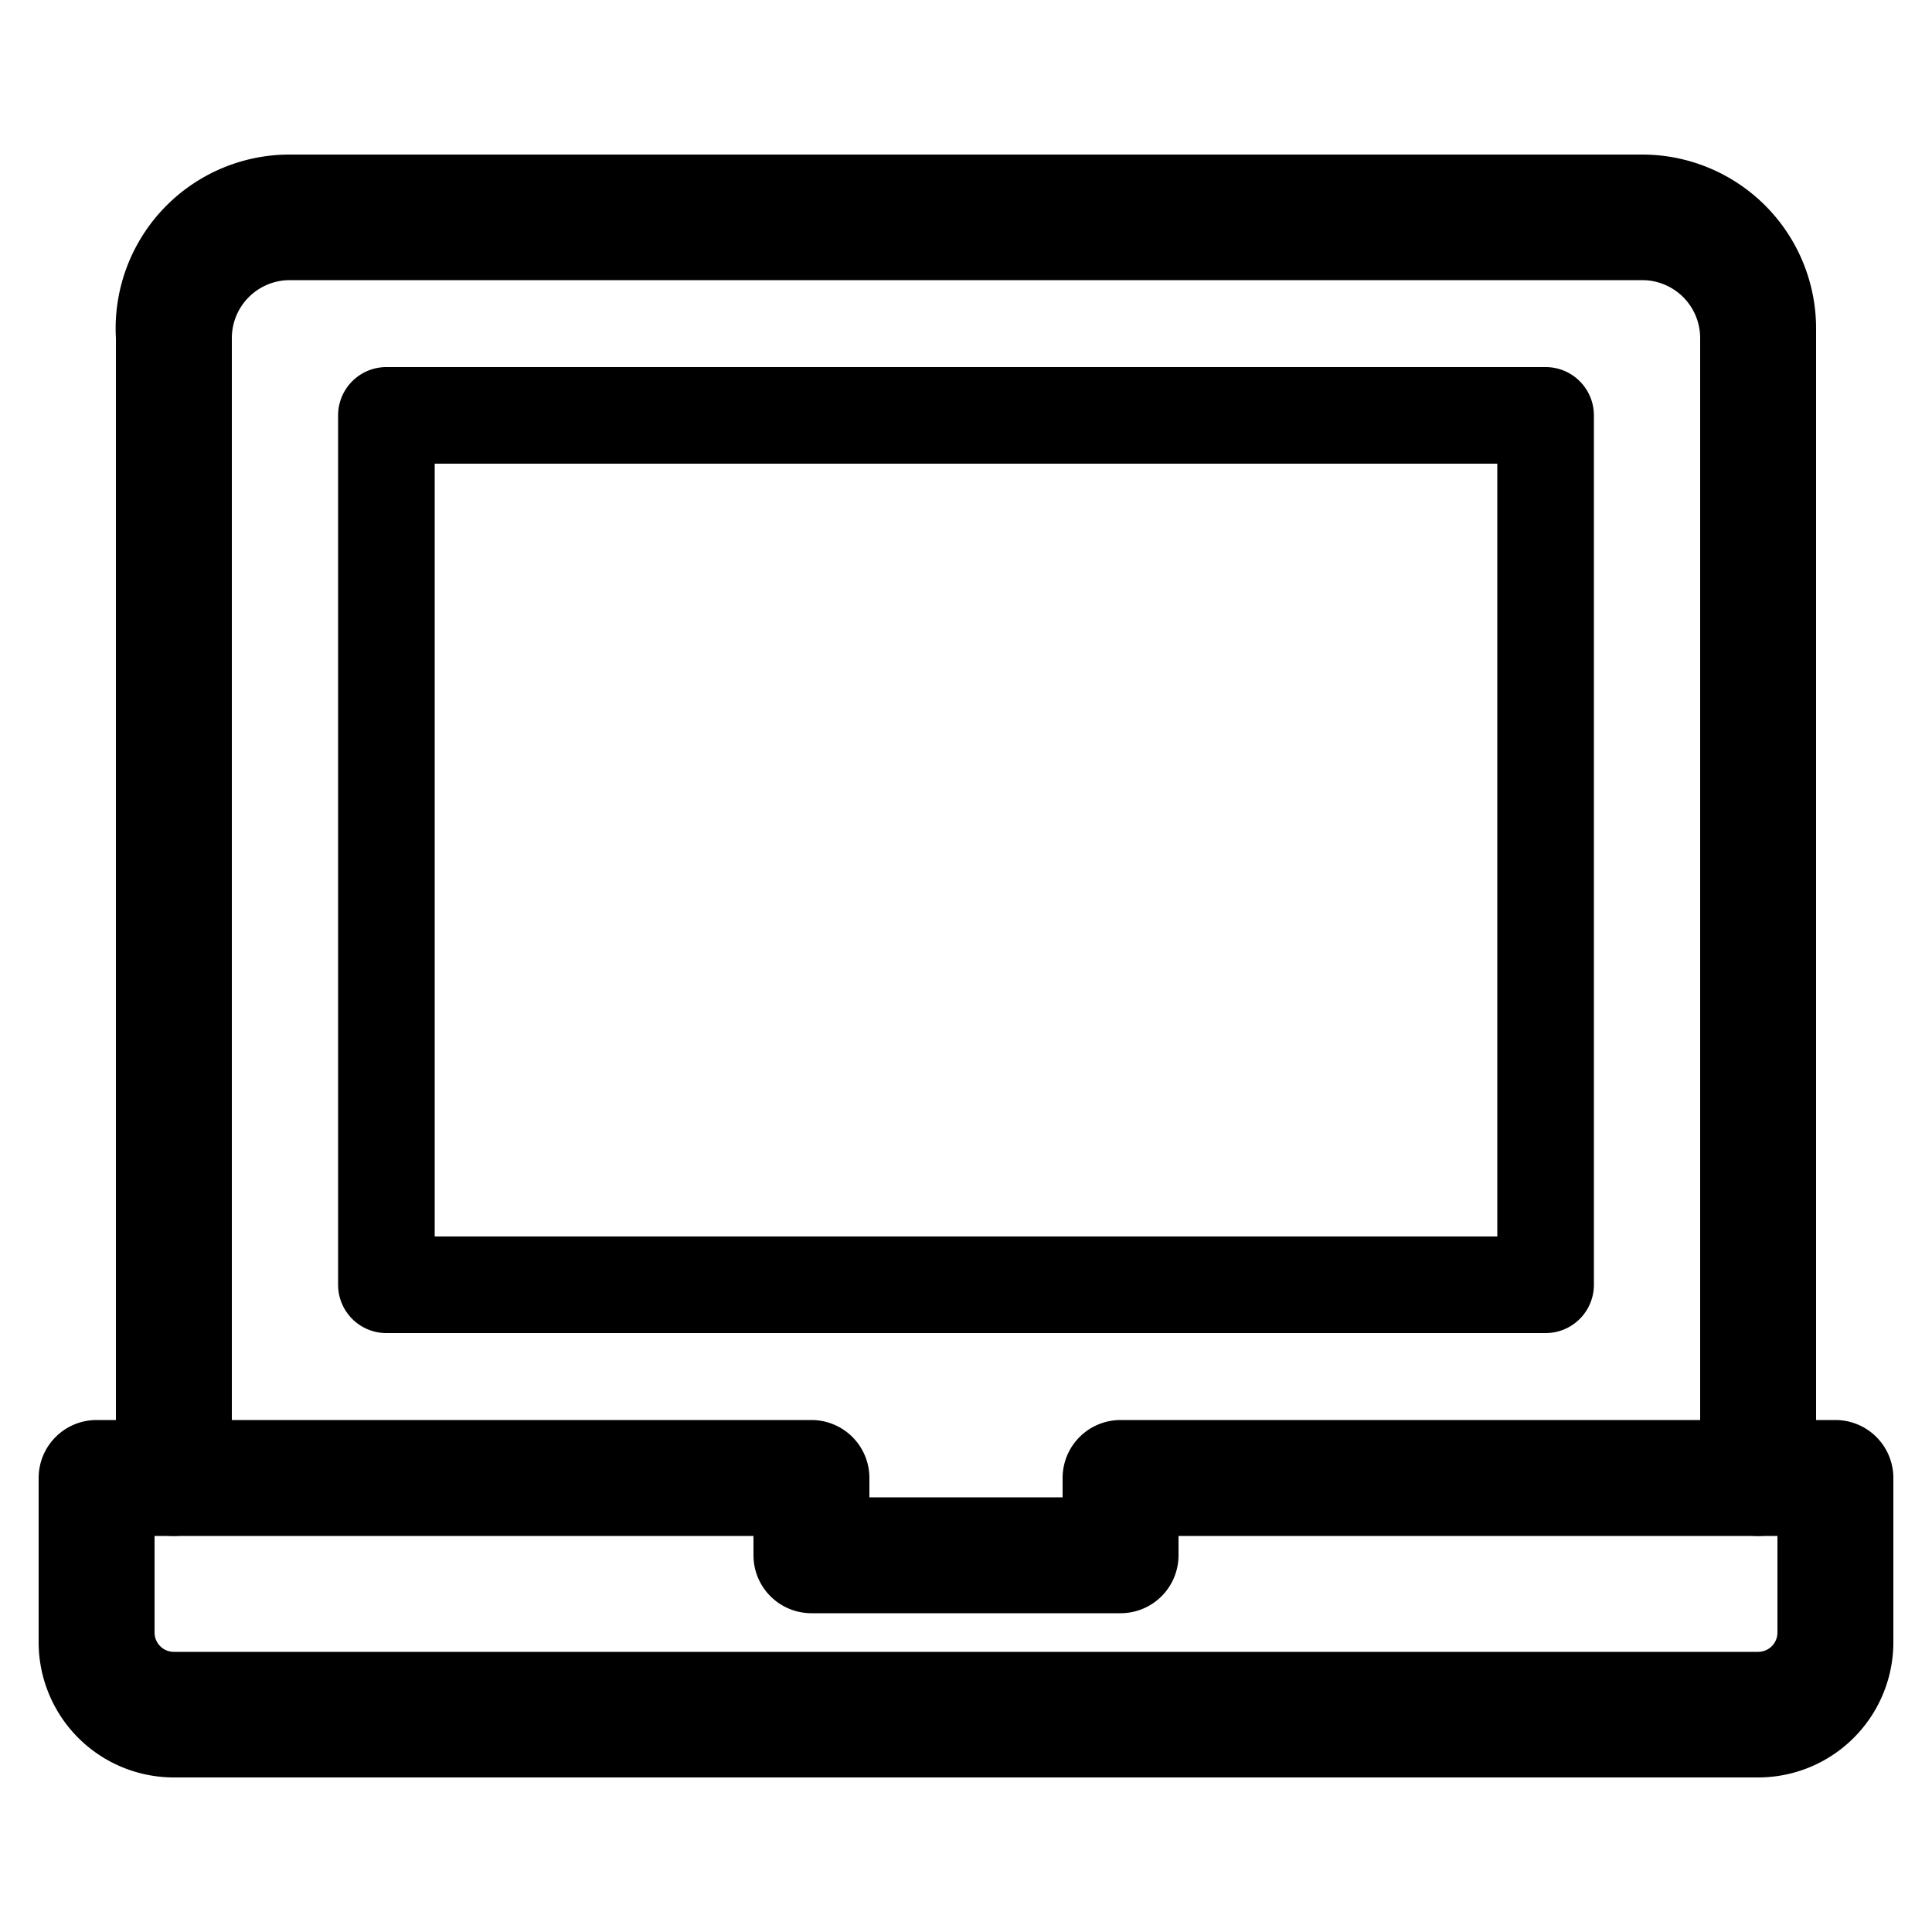 <?xml version="1.0" encoding="utf-8"?>
<svg xmlns="http://www.w3.org/2000/svg" viewBox="0 0 20 20">
    <title>laptop</title>
    <path d="M16,13.8H4a.5.5,0,0,1-.5-.5v-9A.5.5,0,0,1,4,3.8H16a.5.5,0,0,1,.5.5v9A.5.5,0,0,1,16,13.8Zm-11.5-1h11v-8H4.5Z"/>
    <path d="M18.2,15.9a.6.6,0,0,1-.6-.6V3.5a.6.6,0,0,0-.6-.6H3a.6.6,0,0,0-.6.6V15.3a.6.6,0,0,1-1.2,0V3.5A1.8,1.8,0,0,1,3,1.6H17a1.8,1.8,0,0,1,1.8,1.8V15.3A.6.6,0,0,1,18.2,15.9Z"/>
    <path d="M18.2,18.4H1.8A1.4,1.4,0,0,1,.4,17V15.3a.6.6,0,0,1,.6-.6H8.4a.6.6,0,0,1,.6.6v.2H11v-.2a.6.6,0,0,1,.6-.6H19a.6.6,0,0,1,.6.6V17A1.4,1.4,0,0,1,18.2,18.4ZM1.6,15.9v1a.2.2,0,0,0,.2.2H18.2a.2.2,0,0,0,.2-.2v-1H12.2v.2a.6.6,0,0,1-.6.6H8.4a.6.6,0,0,1-.6-.6v-.2Z"/>
</svg>

